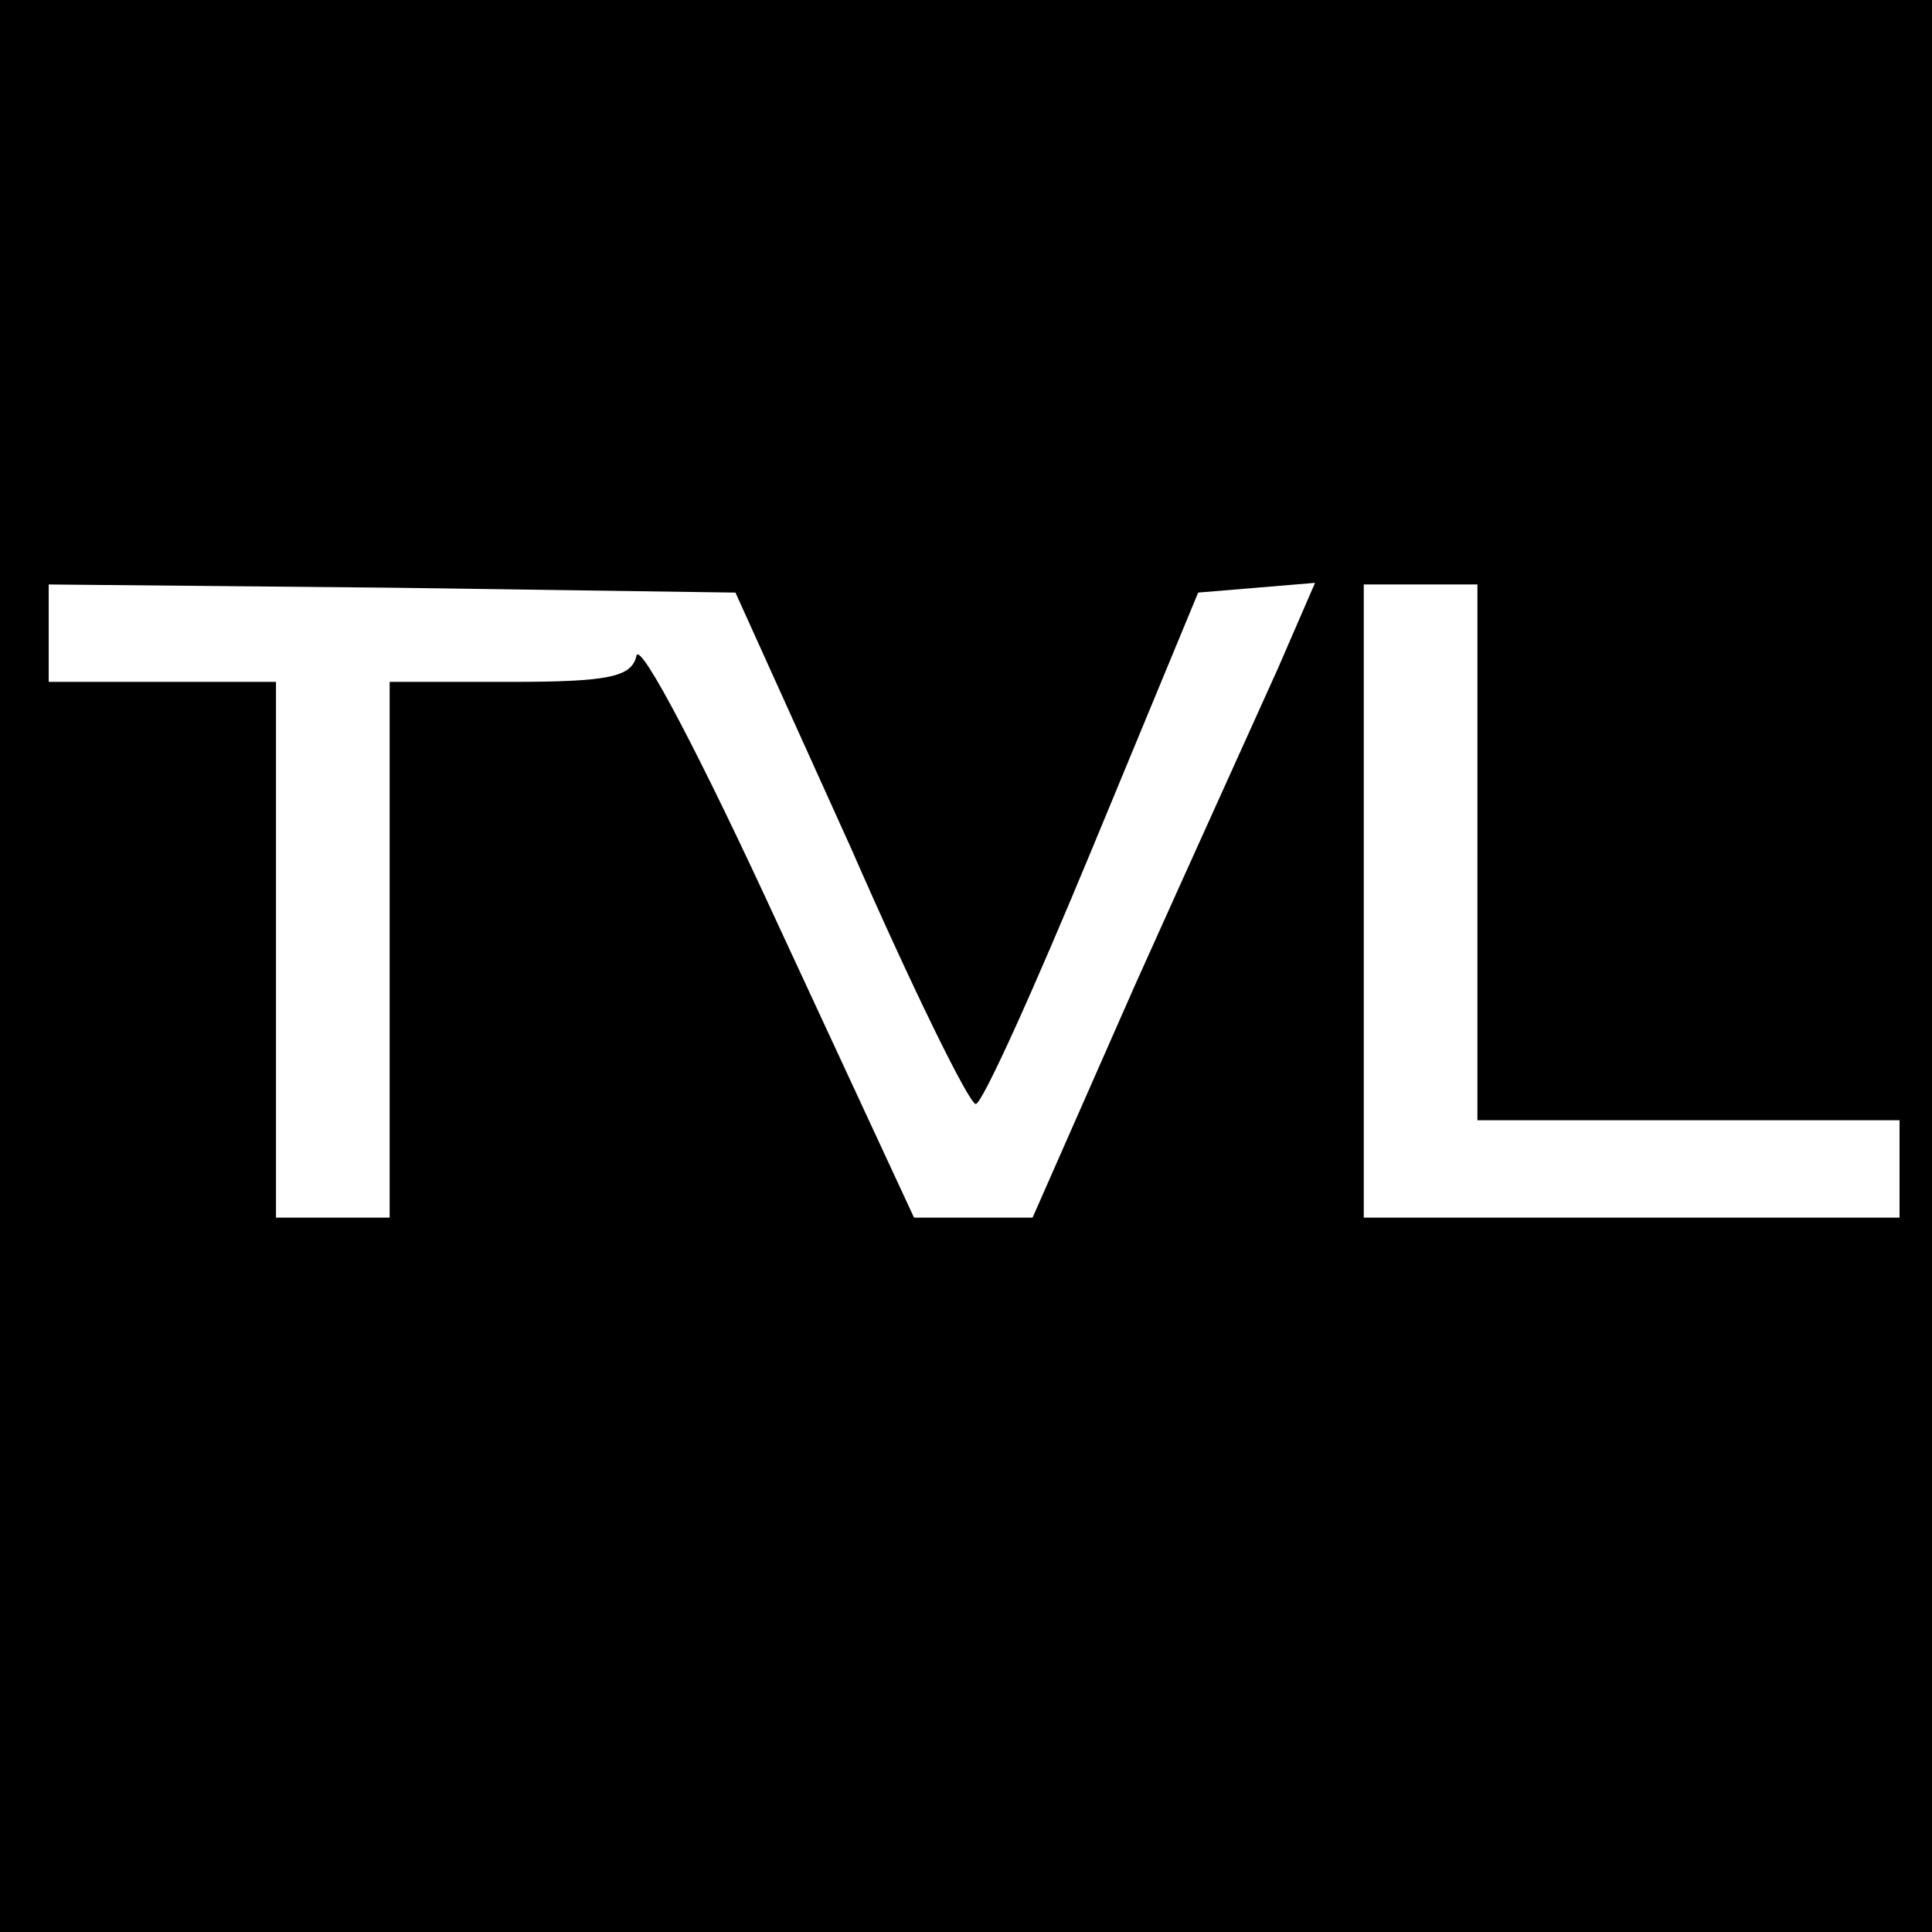 <?xml version="1.0" standalone="no"?>
<!DOCTYPE svg PUBLIC "-//W3C//DTD SVG 20010904//EN"
 "http://www.w3.org/TR/2001/REC-SVG-20010904/DTD/svg10.dtd">
<svg version="1.0" xmlns="http://www.w3.org/2000/svg"
 width="119pt" height="119pt" viewBox="0 0 119 119"
 preserveAspectRatio="xMidYMid meet">
<g transform="translate(0,119) scale(0.1,-0.1)"
fill="#000000" stroke="none">
<path d="M0 595 l0 -595 595 0 595 0 0 595 0 595 -595 0 -595 0 0 -595z m524
73 c38 -87 73 -158 77 -158 4 0 36 71 72 158 l65 157 36 3 36 3 -23 -53 c-13
-29 -53 -117 -88 -195 l-63 -143 -37 0 -36 0 -84 181 c-46 100 -85 175 -87
165 -3 -13 -17 -16 -78 -16 l-74 0 0 -165 0 -165 -35 0 -35 0 0 165 0 165 -70
0 -70 0 0 30 0 30 212 -2 211 -3 71 -157z m386 -3 l0 -165 130 0 130 0 0 -30
0 -30 -165 0 -165 0 0 195 0 195 35 0 35 0 0 -165z"/>
</g>
</svg>

